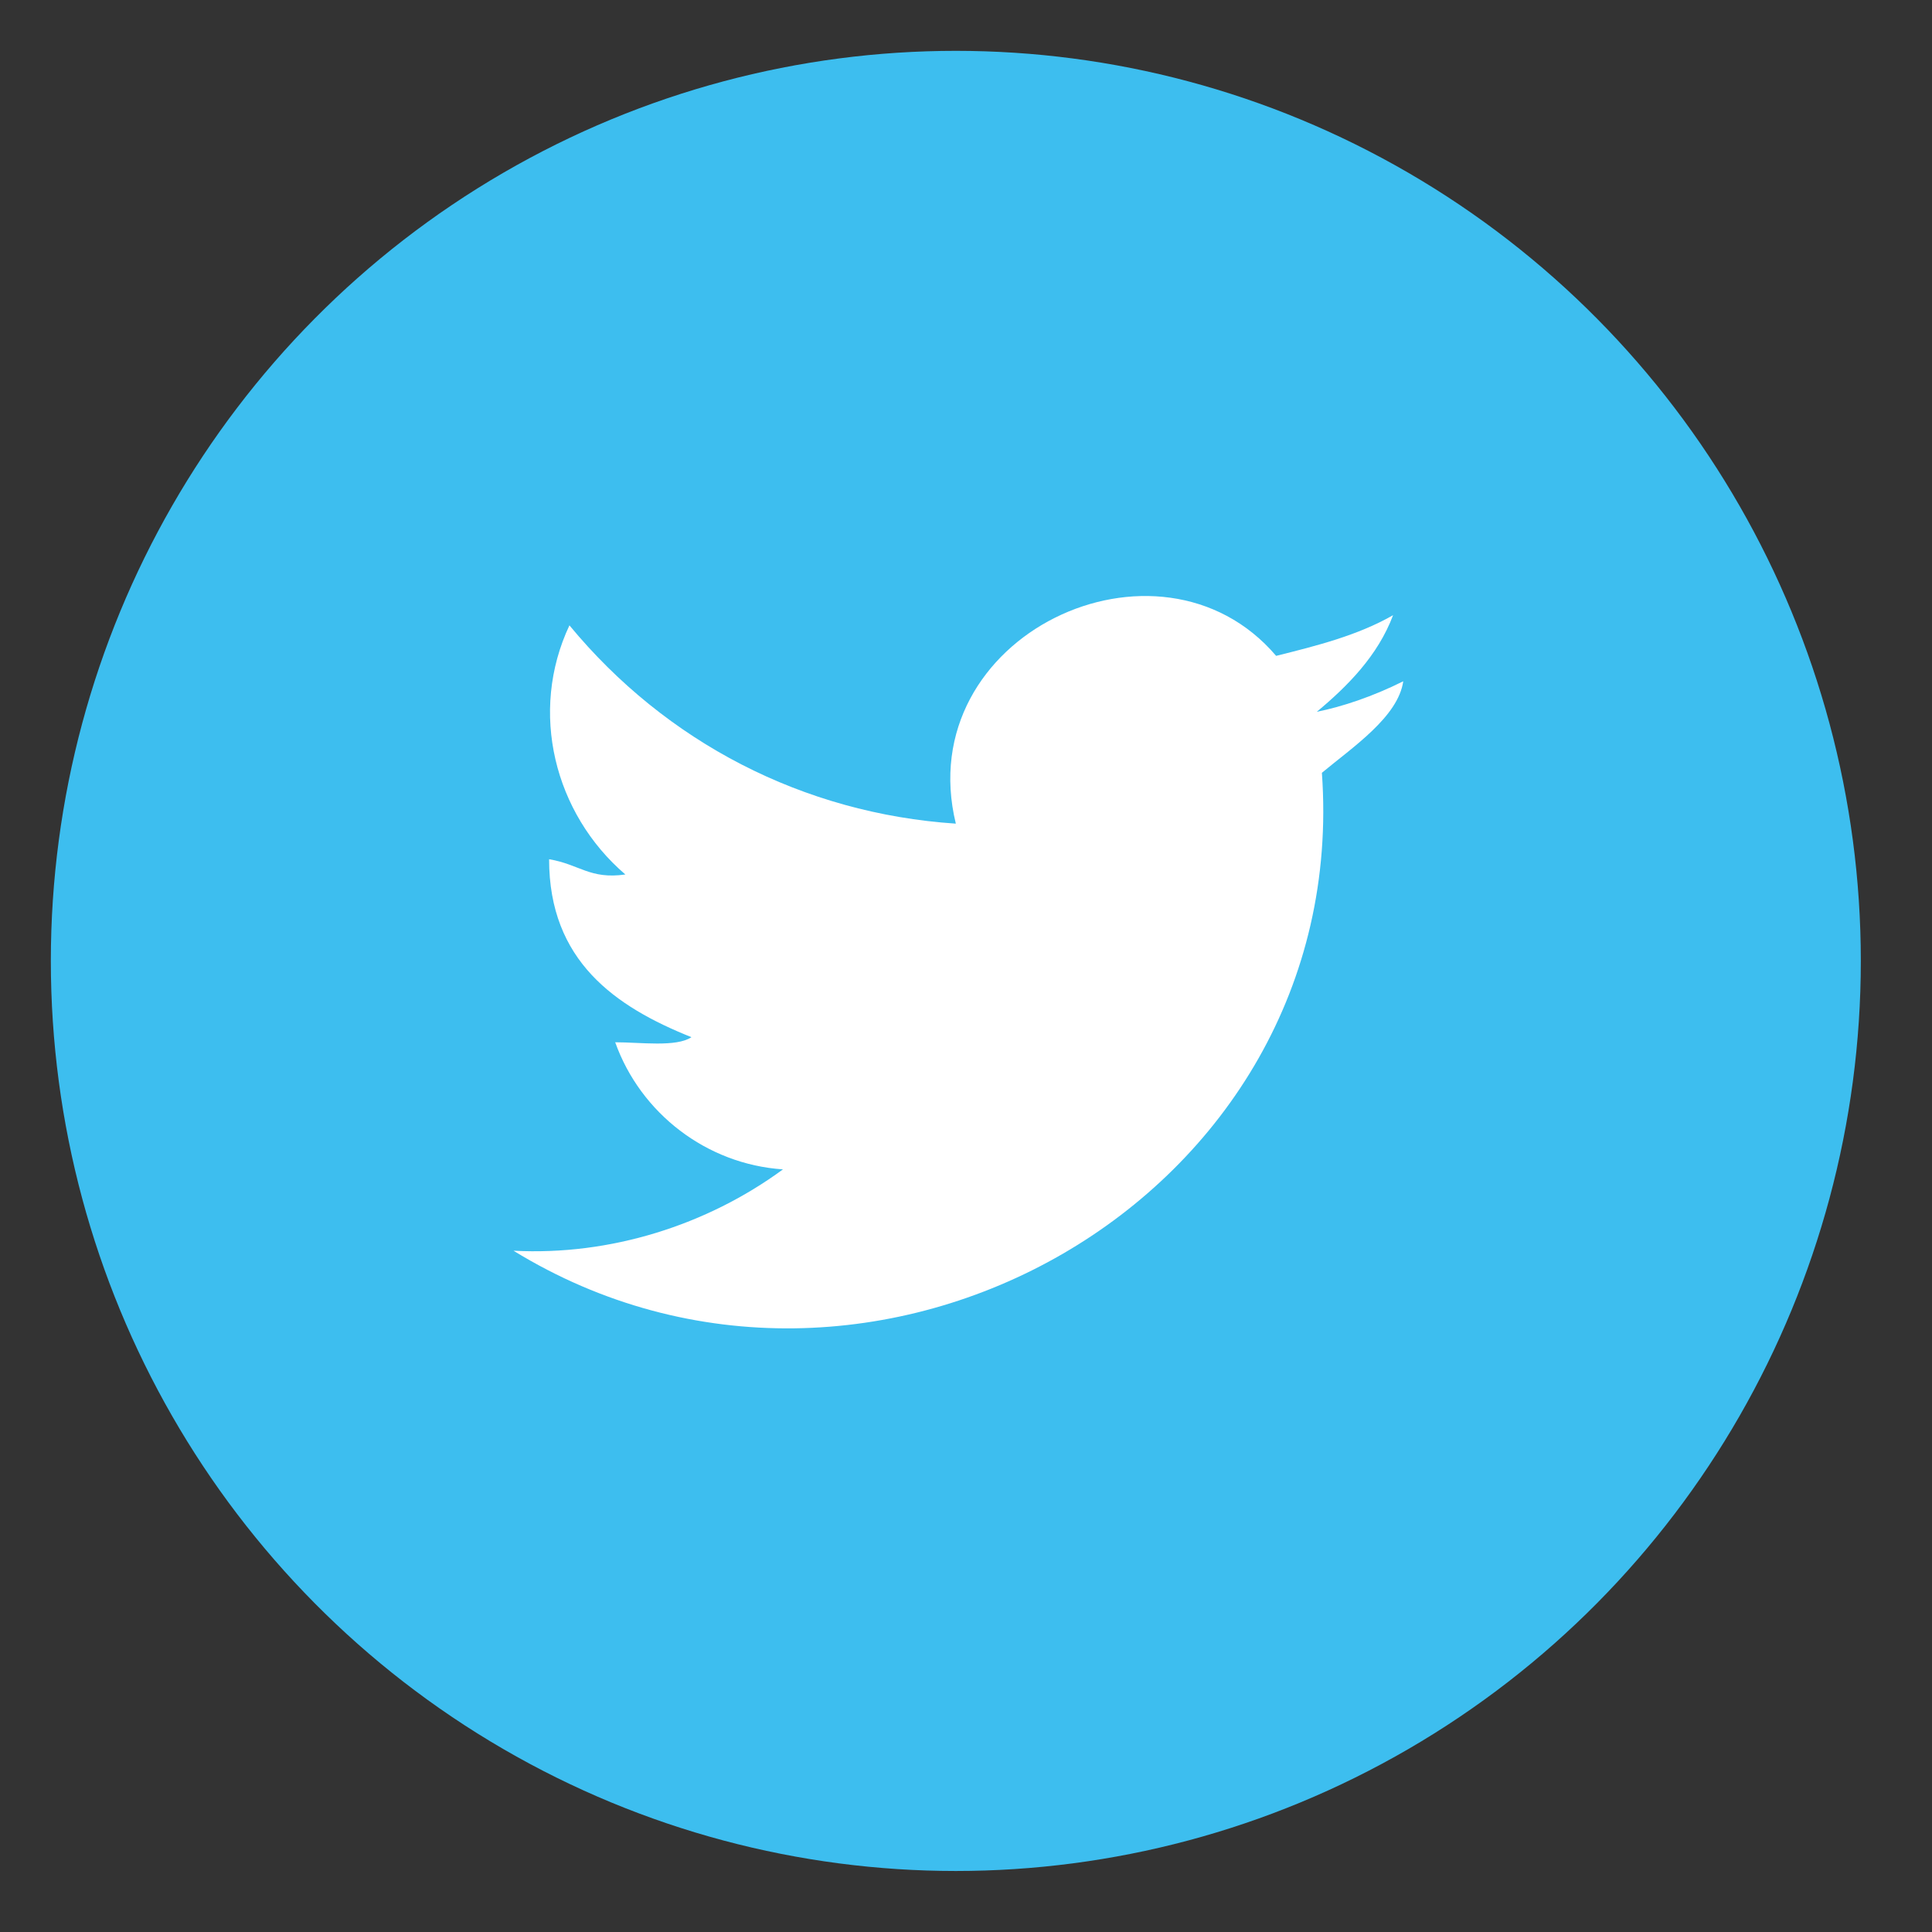 <?xml version="1.0" encoding="utf-8"?>
<!-- Generator: Adobe Illustrator 20.1.0, SVG Export Plug-In . SVG Version: 6.00 Build 0)  -->
<svg version="1.1" id="Capa_1" xmlns="http://www.w3.org/2000/svg" xmlns:xlink="http://www.w3.org/1999/xlink" x="0px" y="0px"
	 viewBox="0 0 38 38" style="enable-background:new 0 0 38 38;" xml:space="preserve">
<rect x="0" y="0" width="38" height="38" fill="#333333" stroke="none"/>
<style type="text/css">
	.st0{fill:#3DBEEF;}
	.st1{fill:#FFFFFF;}
</style>
<title>icono_twiitter-01</title>
<ellipse class="st0" cx="18.8" cy="18.9" rx="17.8" ry="17.9"/>
<path class="st1" d="M27.6,13.4c-0.1,0.7-1,1.3-1.6,1.8c0.6,8.4-8.9,13.7-15.9,9.4c1.9,0.1,3.8-0.5,5.3-1.6
	c-1.5-0.1-2.8-1.1-3.3-2.5c0.5,0,1.2,0.1,1.5-0.1c-1.5-0.6-2.8-1.5-2.8-3.5c0.6,0.1,0.8,0.4,1.5,0.3c-1.4-1.2-1.9-3.2-1.1-4.9
	c1.9,2.3,4.6,3.7,7.6,3.9c-0.9-3.7,4-6,6.3-3.3c0.8-0.2,1.6-0.4,2.3-0.8c-0.3,0.8-0.9,1.4-1.5,1.9C26.4,13.9,27,13.7,27.6,13.4"/>
</svg>
